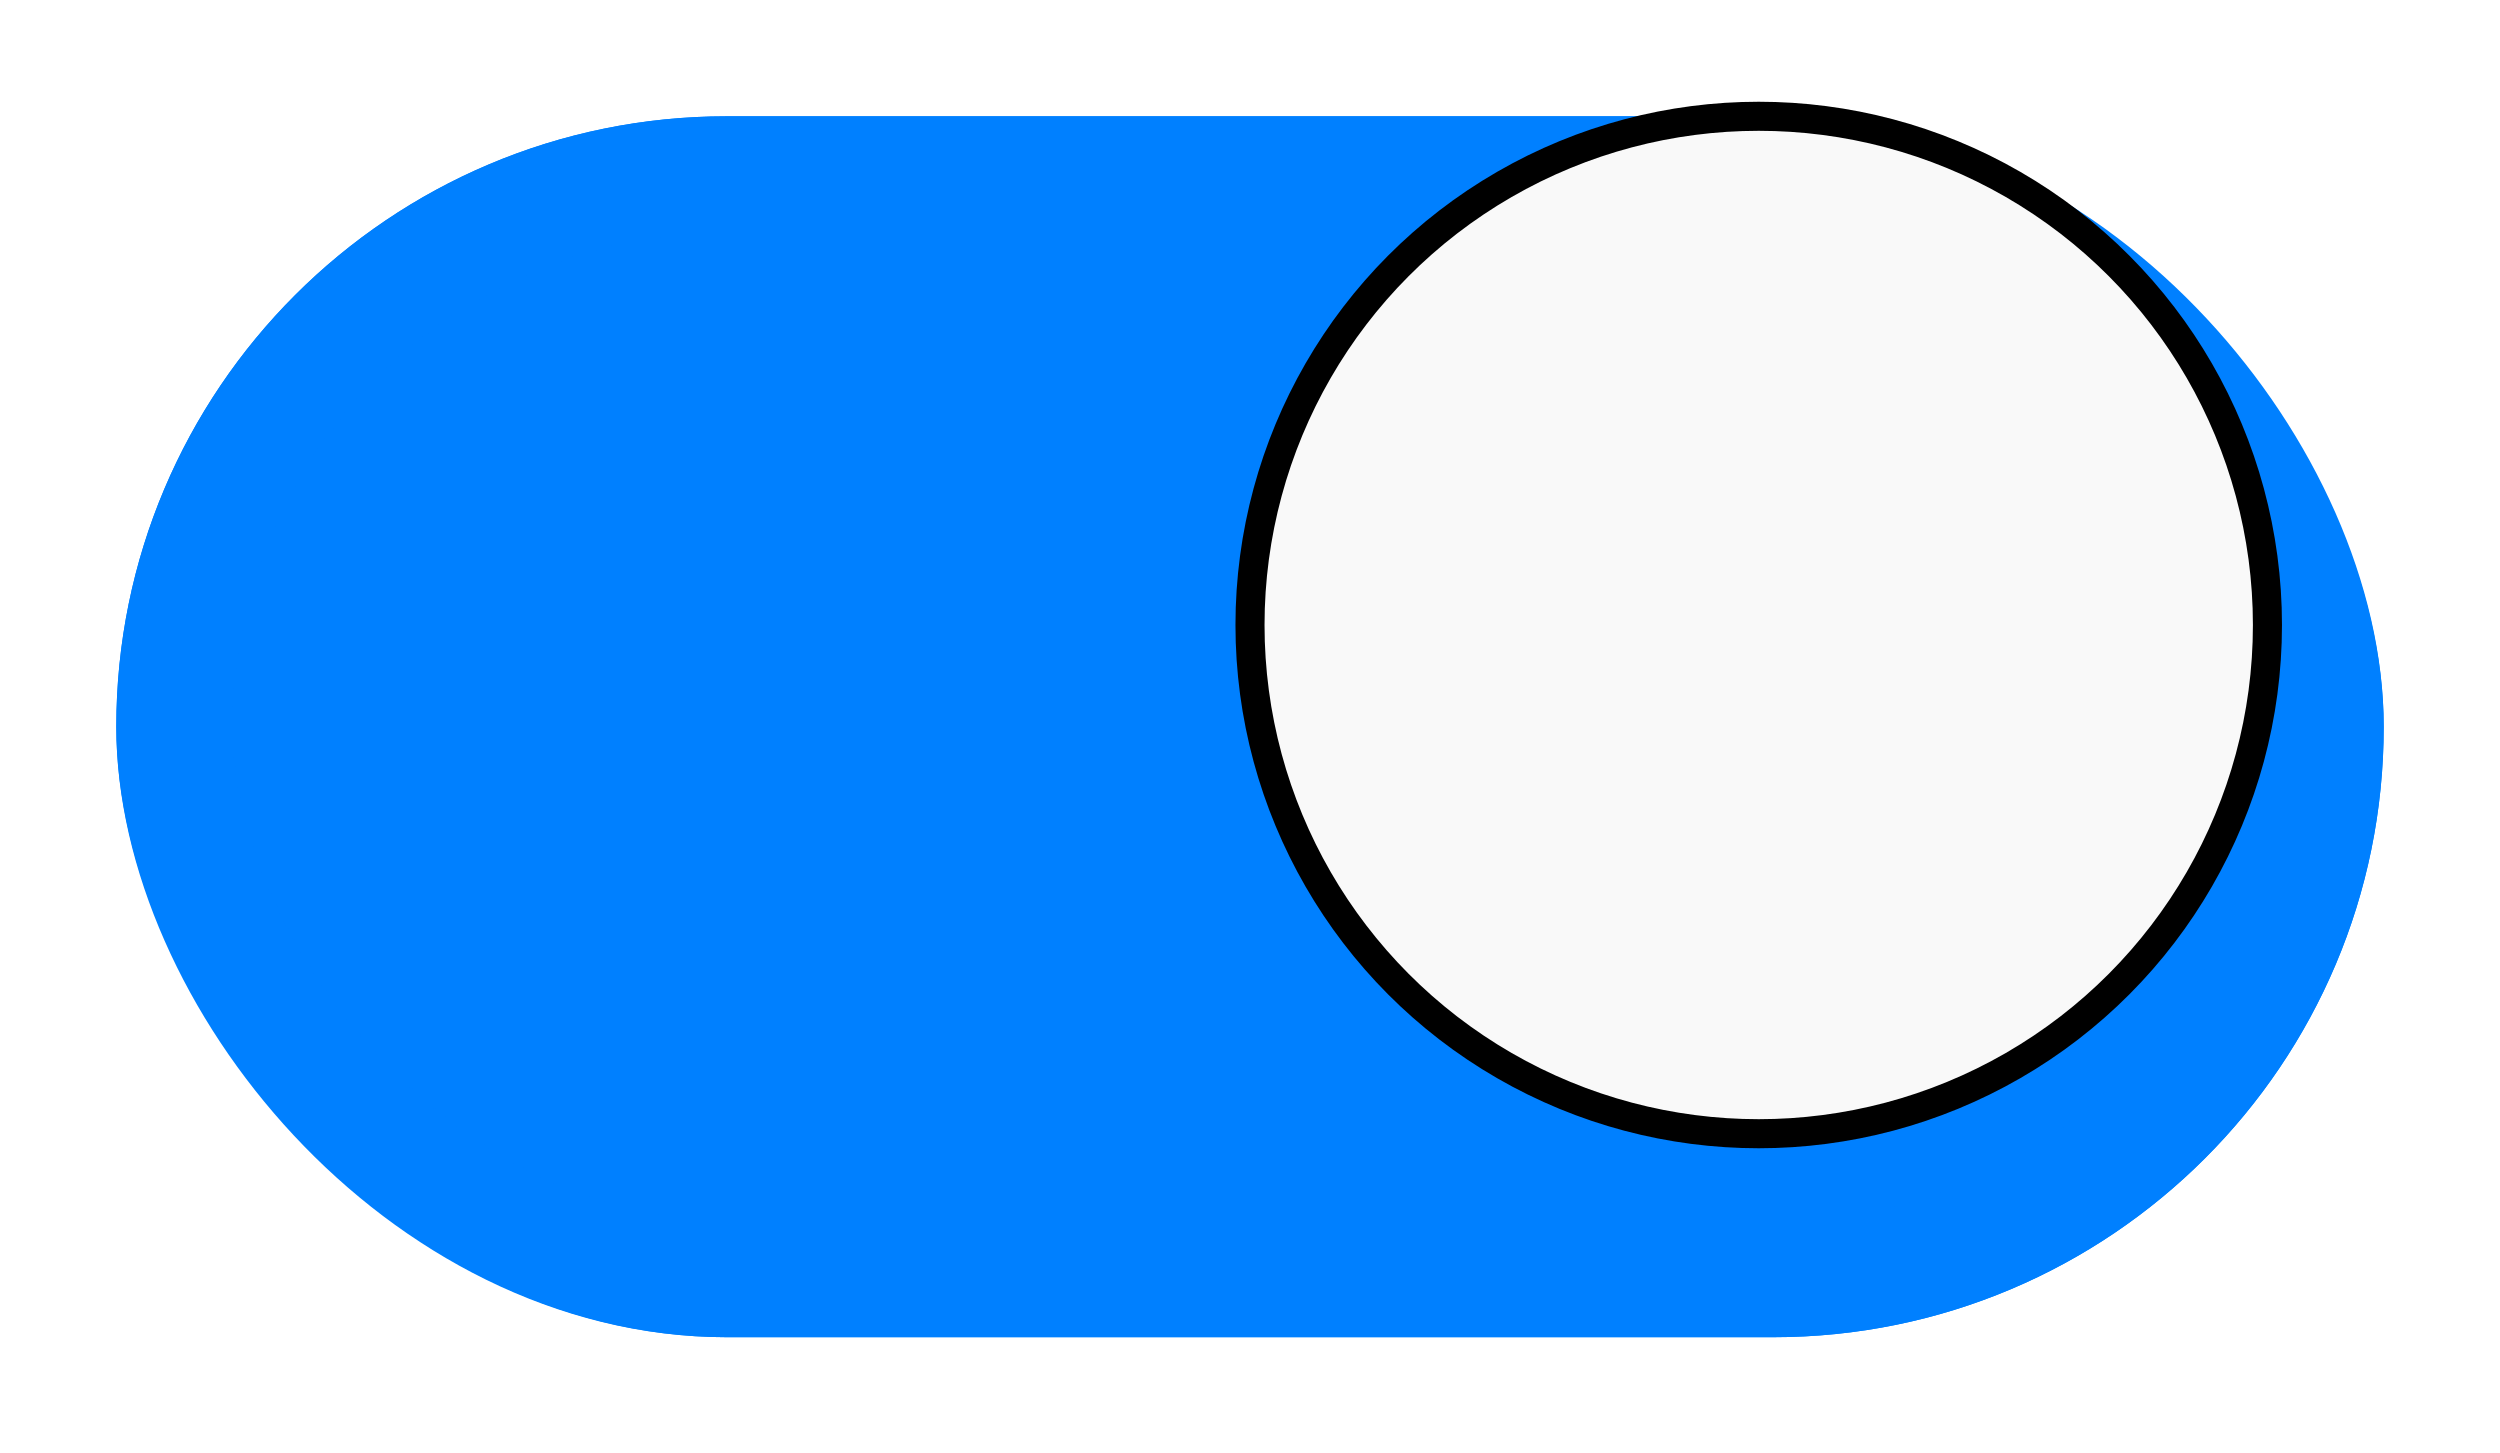 <svg width="86" height="50" viewBox="0 0 86 50" fill="none" xmlns="http://www.w3.org/2000/svg">
<g filter="url(#filter0_d)">
<rect x="4" width="78" height="42" rx="21" fill="#0080FF"/>
<rect x="6" y="2" width="74" height="38" rx="19" stroke="#0080FF" stroke-width="4"/>
</g>
<circle cx="60.5" cy="21.5" r="17.5" fill="#F9F9F9"/>
<circle cx="60.5" cy="21.5" r="17.5" stroke="black"/>
<defs>
<filter id="filter0_d" x="0" y="0" width="86" height="50" filterUnits="userSpaceOnUse" color-interpolation-filters="sRGB">
<feFlood flood-opacity="0" result="BackgroundImageFix"/>
<feColorMatrix in="SourceAlpha" type="matrix" values="0 0 0 0 0 0 0 0 0 0 0 0 0 0 0 0 0 0 127 0"/>
<feOffset dy="4"/>
<feGaussianBlur stdDeviation="2"/>
<feColorMatrix type="matrix" values="0 0 0 0 0 0 0 0 0 0 0 0 0 0 0 0 0 0 0.25 0"/>
<feBlend mode="normal" in2="BackgroundImageFix" result="effect1_dropShadow"/>
<feBlend mode="normal" in="SourceGraphic" in2="effect1_dropShadow" result="shape"/>
</filter>
</defs>
</svg>
